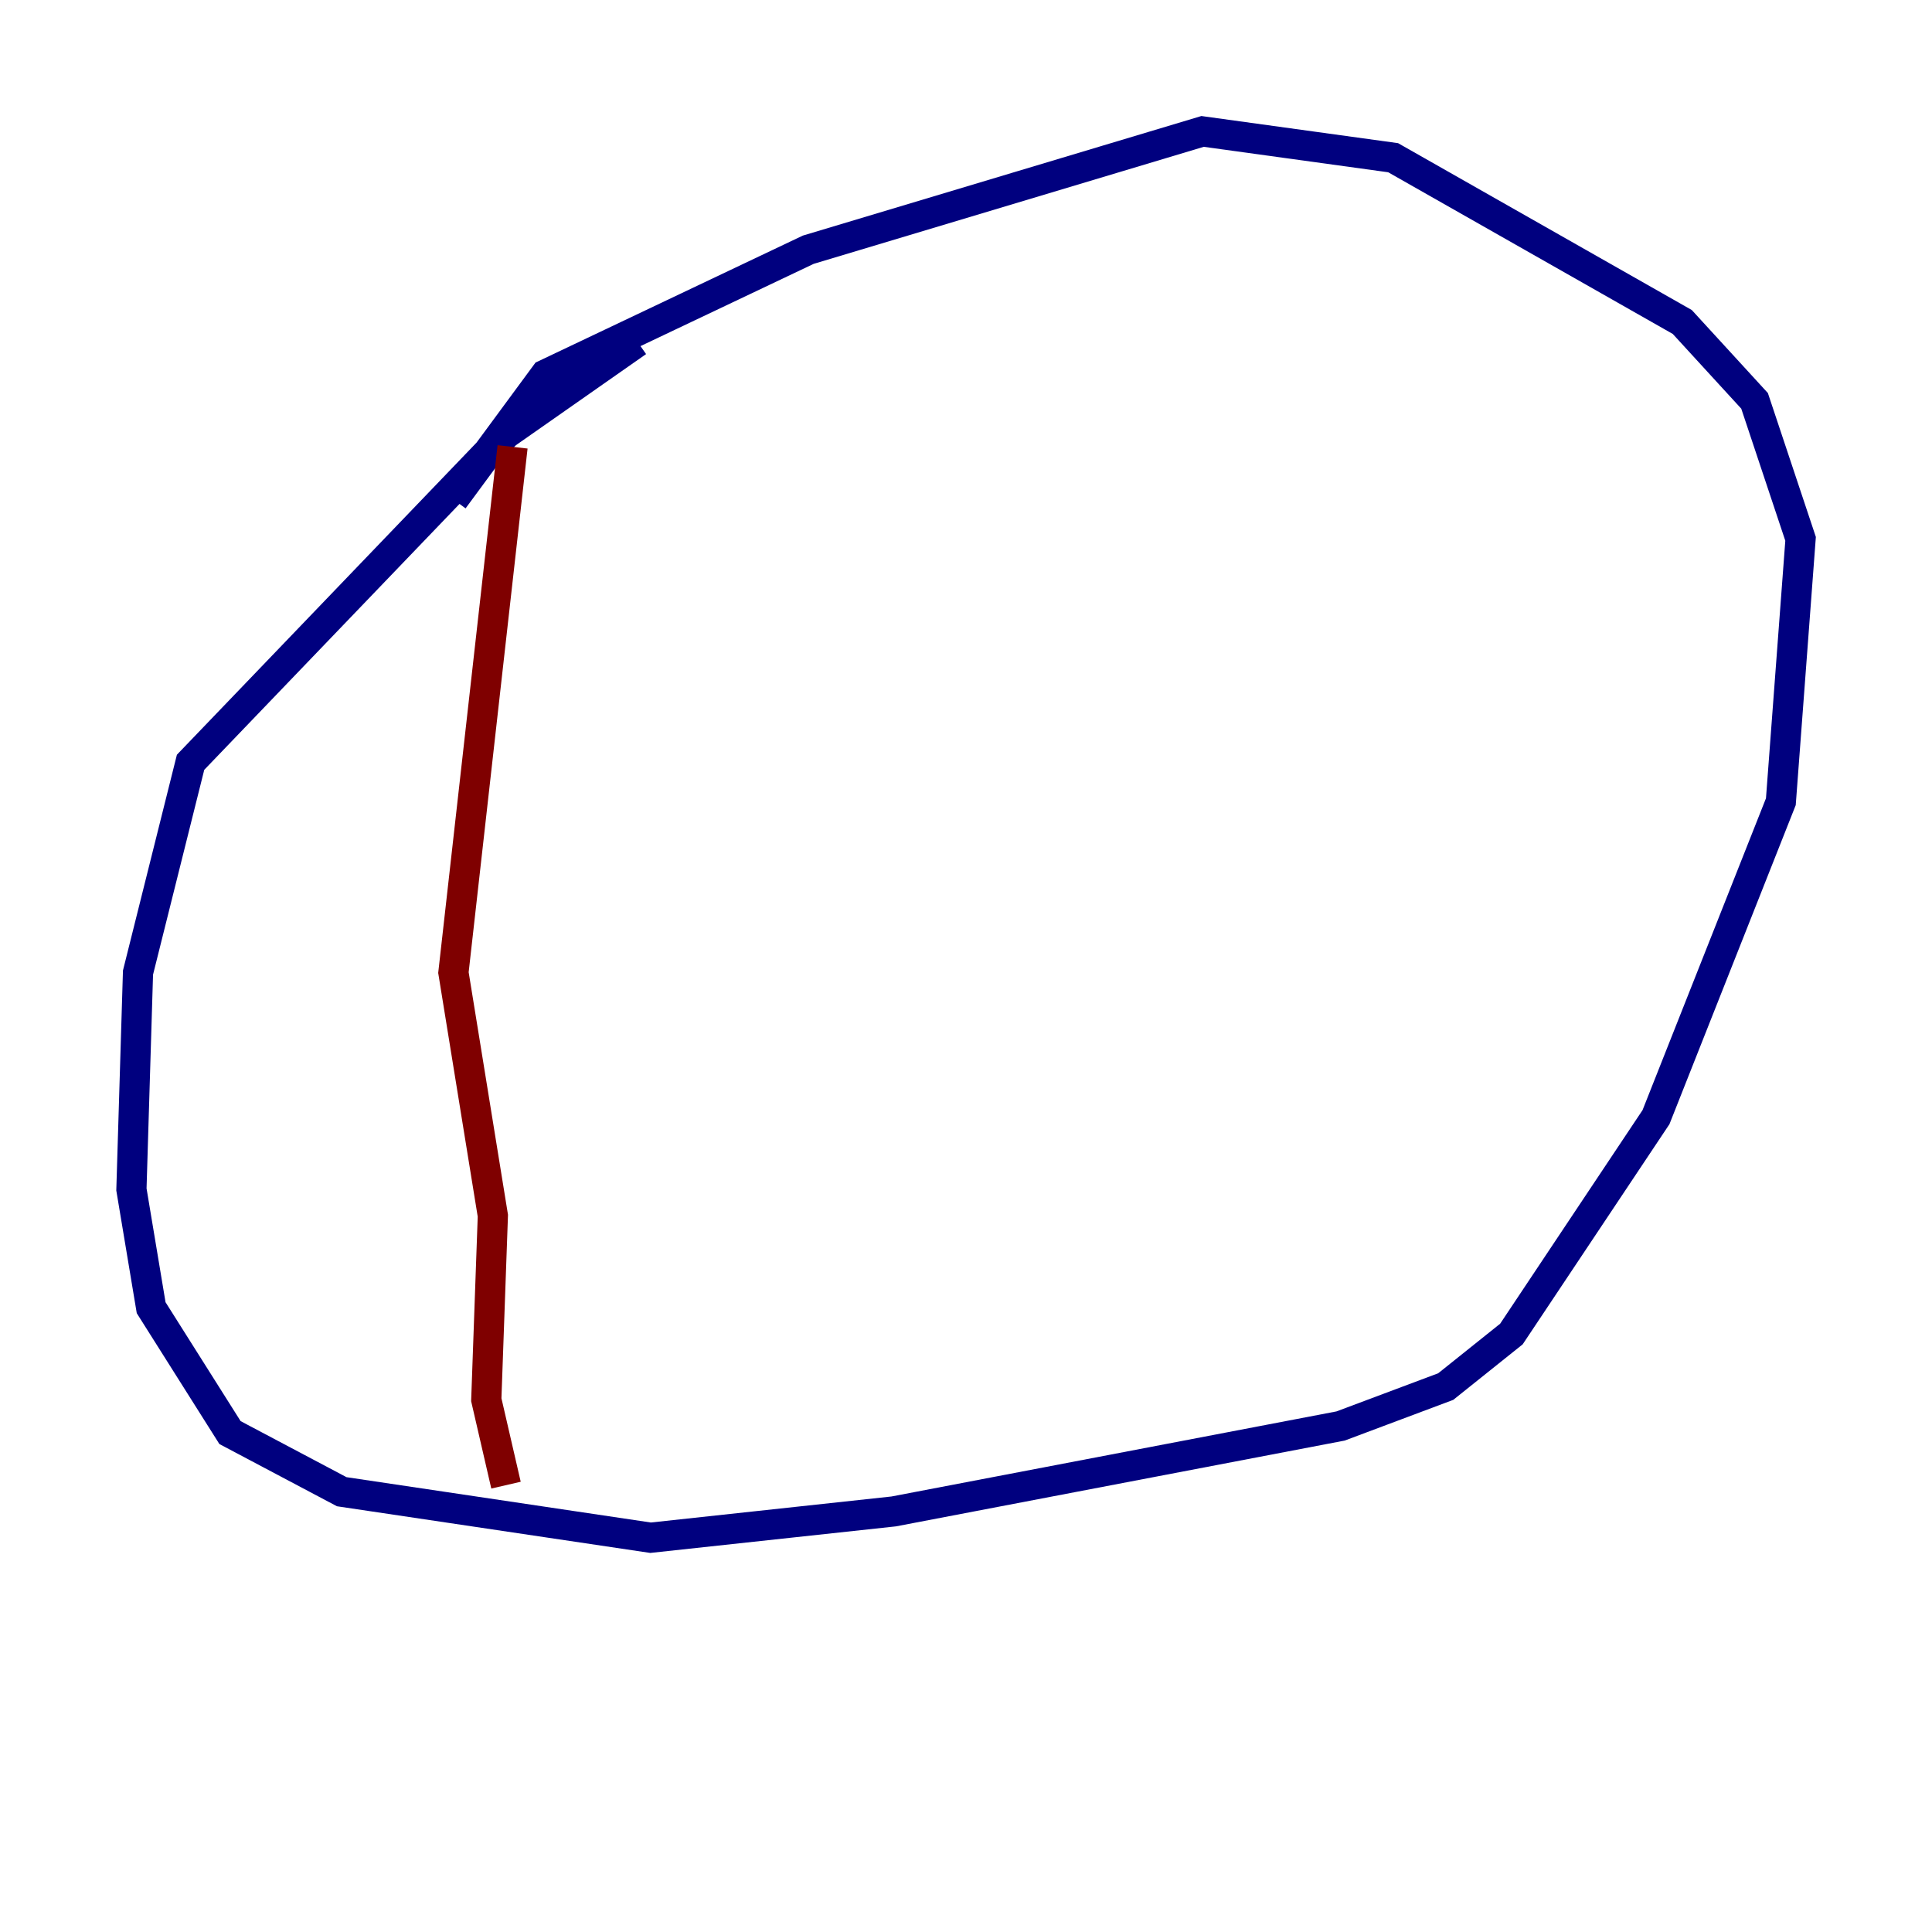 <?xml version="1.0" encoding="utf-8" ?>
<svg baseProfile="tiny" height="128" version="1.2" viewBox="0,0,128,128" width="128" xmlns="http://www.w3.org/2000/svg" xmlns:ev="http://www.w3.org/2001/xml-events" xmlns:xlink="http://www.w3.org/1999/xlink"><defs /><polyline fill="none" points="42.231,22.64 33.524,28.735 12.626,50.503 9.143,64.435 8.707,78.803 10.014,86.639 15.238,94.912 22.64,98.83 43.102,101.878 59.211,100.136 88.816,94.476 95.782,91.864 100.136,88.381 109.714,74.014 117.986,53.116 119.293,35.701 116.245,26.558 111.456,21.333 92.299,10.449 79.674,8.707 53.551,16.544 36.136,24.816 30.041,33.088" stroke="#00007f" stroke-width="2" /><polyline fill="none" points="33.959,29.605 30.041,64.435 32.653,80.544 32.218,92.735 33.524,98.395" stroke="#7f0000" stroke-width="2" /></svg>